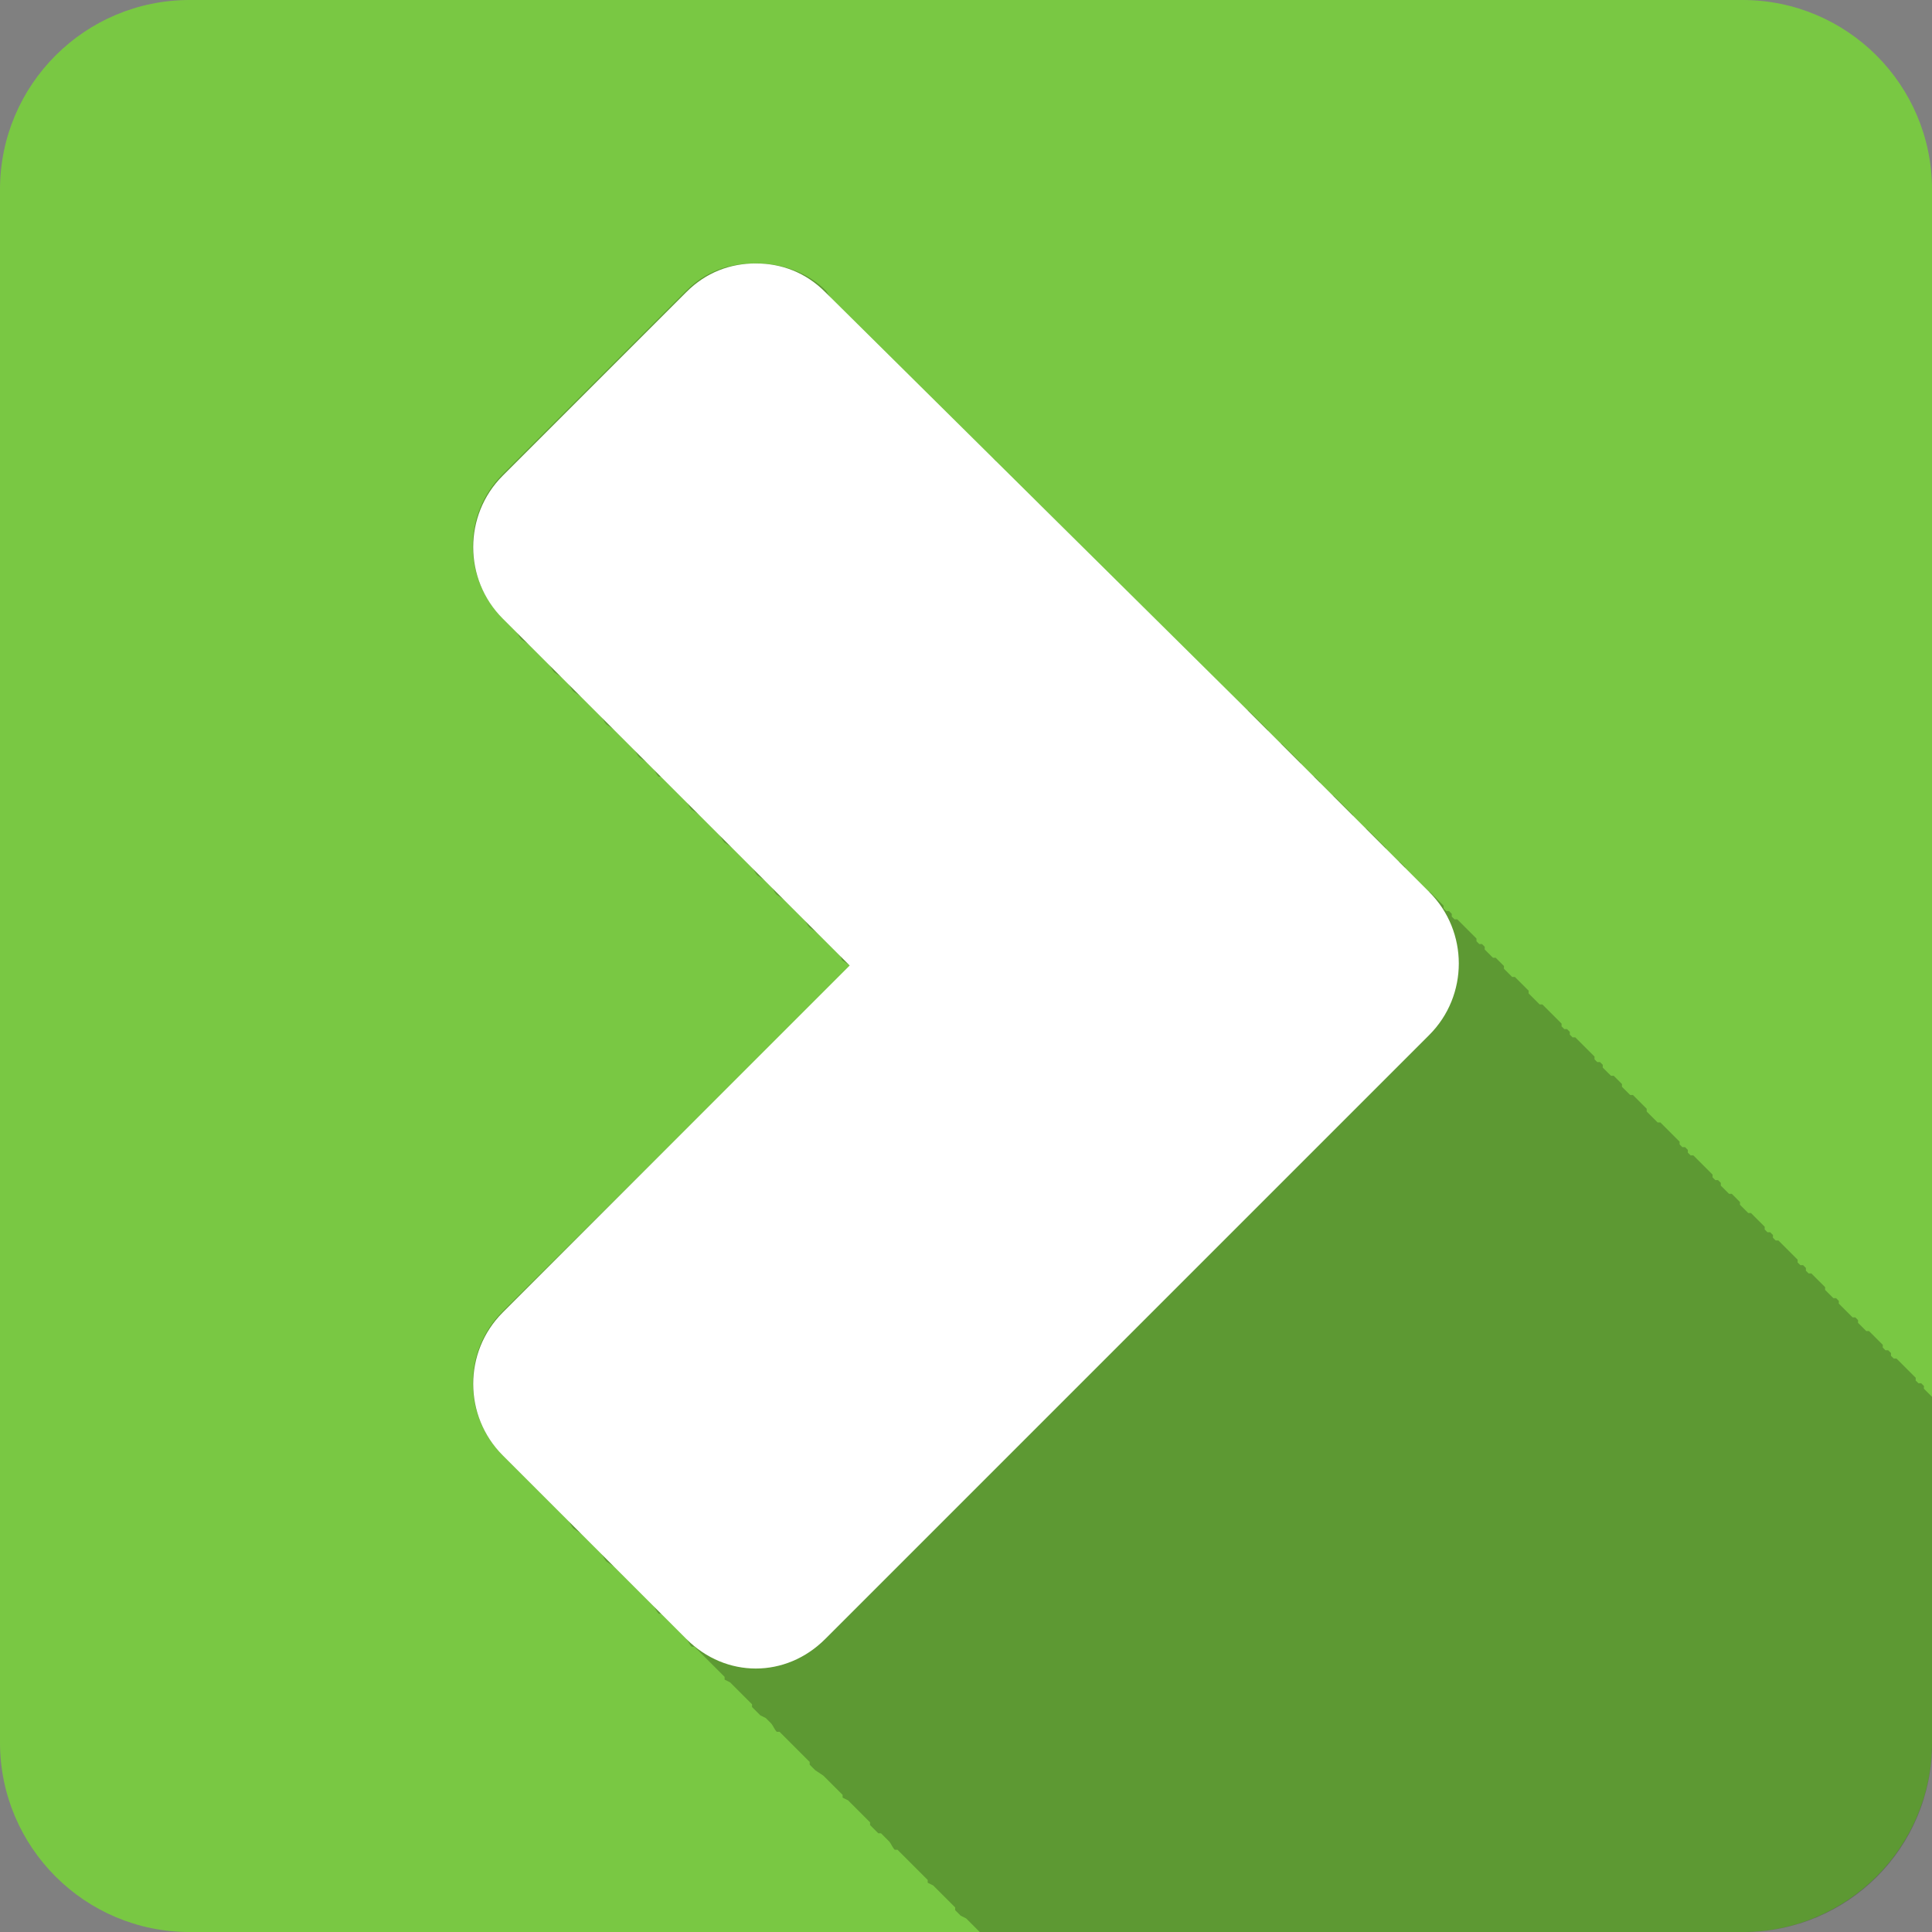 <svg xmlns="http://www.w3.org/2000/svg" width="512" height="512" viewBox="0 0 384 384"><rect x="0" y="0" width="384" height="384" fill="#808080" stroke="none"/><g fill-rule="evenodd"><path d="m37.672 0h308.66c20.805 0 37.672 16.867 37.672 37.672v308.66c0 20.805-16.867 37.672-37.672 37.672h-308.66c-20.805 0-37.672-16.867-37.672-37.672v-308.66c0-20.805 16.867-37.672 37.672-37.672" fill="#79c843"/><path d="m150 52.36c-5.102 0-9.727 1.543-13.637 5.453l-36.547 36.547c-7.809 7.82-7.813 20.547 0 28.363l1.637 1.637c.34.398.715.715 1.094 1.09.406.496.629 1.176 1.09 1.637l1.637 1.094c.34.395.715.715 1.09 1.09.473.59 1.09 1.09 1.637 1.637.34.395.715.715 1.09 1.09.406.492.629 1.176 1.094 1.637l1.633 1.09c.34.398.719.715 1.094 1.09.426.527.602 1.148 1.09 1.637l1.637 1.094c.34.395.715.715 1.09 1.09l1.637 1.637c.34.398.715.715 1.09 1.09.41.492.633 1.176 1.094 1.637l1.637 1.09c.336.398.715.715 1.09 1.094.469.59 1.09 1.086 1.637 1.633.34.398.715.719 1.09 1.094.406.492.629 1.176 1.09 1.637l1.637 1.09c.34.398.715.715 1.09 1.09.43.523.605 1.148 1.094 1.637h.543c.34.398.715.715 1.094 1.09.34.398.715.715 1.09 1.094l1.637 1.637c.34.395.715.715 1.09 1.09.406.492.629 1.176 1.09 1.637l1.637 1.09c.34.398.715.715 1.094 1.09l1.633 1.637c.34.398.719.715 1.094 1.09.406.496.629 1.176 1.09 1.637l1.637 1.094c.34.395.715.715 1.09 1.09.473.59 1.09 1.09 1.637 1.637.34.398.715.715 1.09 1.09.41.492.633 1.176 1.094 1.637l1.637 1.09c.34.398.715.715 1.09 1.094.426.523.602 1.145 1.09 1.633l1.637 1.094c.34.395.715.715 1.09 1.09l1.637 1.637c.34.398.715.715 1.09 1.09.41.496.633 1.176 1.094 1.637l1.637 1.09c.34.398.715.715 1.09 1.094l1.637 1.637c.34.395.715.715 1.09 1.09l.547.543c.262.301.258.809.543 1.094l1.637 1.09-69.27 68.73c-7.809 7.82-7.813 20.547 0 28.363l1.637 1.637c.34.398.715.715 1.094 1.09.34.398.715.719 1.09 1.094l1.637 1.637c.34.395.715.715 1.09 1.09l1.637 1.637c.34.398.715.715 1.09 1.09.34.398.715.715 1.094 1.09l1.633 1.637c.34.398.719.715 1.094 1.094.406.492.629 1.172 1.09 1.633l1.637 1.094c.34.395.715.715 1.09 1.09l1.637 1.637c.34.398.715.715 1.09 1.09.41.496.633 1.176 1.094 1.637l1.637 1.09c.336.398.715.715 1.09 1.094.469.59 1.09 1.086 1.637 1.637.34.395.715.715 1.09 1.09.34.398.715.715 1.09 1.09l1.637 1.637c.34.398.715.715 1.09 1.09.41.496.633 1.176 1.094 1.637h.543c.34.398.715.715 1.094 1.09.34.398.715.719 1.09 1.094l2.727 2.727c.406.492.629 1.176 1.09 1.637h.547l1.09 1.09 1.094 1.09 1.633 1.637 2.184 2.184v.543l1.09.547 4.363 4.363v.547l1.094 1.09.543.547 1.094.543 1.09 1.094c.406.492.629 1.172 1.09 1.637h.547l6 6v.543l1.09 1.09 1.637 1.094 3.816 3.816v.547l1.094.543.543.547 1.094 1.09 1.633 1.637 1.094 1.094v.543l1.637 1.637h.543l1.637 1.637c.406.492.629 1.176 1.09 1.637h.547l1.09 1.09 1.094 1.09 1.637 1.637 1.09 1.094 1.09 1.09v.547l1.09.543 4.363 4.363v.547l1.094 1.09 1.09.547.547.543 1.09 1.094 1.09 1.09h151.64c20.871 0 37.637-16.766 37.637-37.637v-68.73l-1.637-1.637v-.547l-.547-.543h-.543l-.547-.547v-.547l-1.09-1.09-.547-.543-.543-.547-1.637-1.637h-.547l-.547-.547v-.543l-.543-.547h-.547l-.543-.547v-.543l-1.094-1.09-.543-.547-.547-.547-.547-.543h-.543l-1.637-1.637v-.547l-.547-.547h-.543l-.547-.543-2.184-2.184v-.543l-.543-.547h-.547l-1.637-1.637v-.547l-1.09-1.09-.547-.543-1.09-1.094h-.547l-.543-.543v-.547l-.547-.547h-.547l-.543-.543v-.547l-1.637-1.637-.547-.543-.543-.547-1.094-1.09h-.543l-.547-.547v-.547l-.547-.543h-.543l-.547-.547v-.547l-1.09-1.09-.547-.543-.543-.547-.547-.547h-.547l-1.637-1.637v-.543l-.543-.547-1.09-1.09h-.547l-1.637-1.637v-.547l-.547-.543h-.543l-.547-.547v-.547l-3.816-3.816h-.547l-.547-.547v-.543l-.543-.547h-.547l-.547-.547v-.543l-1.09-1.094-1.09-1.09-.547-.543-1.09-1.094h-.547l-2.18-2.18v-.547l-1.637-1.637-.547-.543-.543-.547h-.547l-1.637-1.637v-.547l-.547-.543-.543-.547-.547-.547h-.543l-.547-.543-1.09-1.09v-.547l-.547-.547h-.547l-.543-.543v-.547l-1.094-1.09-.543-.547-1.09-1.09-1.094-1.09h-.543l-.547-.547v-.547l-.547-.543h-.543l-.547-.547v-.547l-3.816-3.816h-.547l-2.184-2.184v-.543l-1.09-1.094-1.09-1.09-.547-.543h-.543l-1.637-1.637v-.547l-.547-.547-.547-.543-.543-.547h-.547l-.543-.547-.547-.543-.547-.547v-.543l-.543-.547h-.547l-.547-.547v-.543l-1.09-1.094-.547-.543-.543-.547-1.637-1.637h-.547c-.191-.191-.348-.348-.543-.543v-.547l-.547-.547h-.547l-.543-.543v-.547l-1.094-1.09-.543-.547-1.09-1.09h-.547l-2.184-2.184c-.188-.188-.352-.367-.543-.543l-1.637-1.637v-.547c-.449-.441-.633-.637-1.09-1.09h-.547l-.547-.547c-.273-.27-.27-.273-.543-.543l-1.094-1.094v-.543c-.516-.516-.566-.574-1.09-1.094l-1.637-1.637c-.445-.441-.633-.637-1.09-1.09h-.547l-.543-.543c-.273-.273-.273-.277-.547-.547l-1.09-1.09v-.547c-.52-.512-.57-.574-1.094-1.09-.82-.816-.813-.82-1.633-1.637-.449-.441-.633-.637-1.094-1.09h-.543c-.188-.191-.355-.371-.547-.547-.273-.27-.273-.273-.547-.547l-1.09-1.09v-.547c-.445-.441-.633-.637-1.09-1.09h-.547c-.273-.27-.27-.273-.543-.547-.277-.27-.273-.273-.547-.543-.543-.535-.555-.559-1.09-1.09v-.547c-.543-.535-.555-.559-1.094-1.09-.816-.813-.813-.824-1.637-1.637-.445-.441-.629-.637-1.09-1.094h-.543c-.273-.266-.277-.277-.547-.543-.273-.273-.273-.273-.547-.547-.539-.535-.551-.559-1.09-1.09v-.547c-.516-.512-.566-.57-1.09-1.09-.82-.813-.816-.824-1.637-1.637-.445-.441-.633-.637-1.09-1.09-.113-.113-.434.109-.547 0-.188-.188-.355-.367-.547-.547-.273-.27-.27-.273-.543-.543-.813-.805-.832-.844-1.637-1.637-.195-.195-.352-.363-.547-.547-.547-.543-.543-.551-1.09-1.09-1.098-1.086-1.09-1.102-2.184-2.184-.188-.188-.352-.367-.543-.543-.422-.418-.672-.129-1.094-.547-.375-.375-.699-.754-1.09-1.09-.41-.406-.137-.688-.547-1.094-.547-.539-.543-.547-1.09-1.09-1.094-1.086-1.09-1.102-2.18-2.18-.188-.191-.355-.371-.547-.547-.547-.543-.543-.551-1.09-1.09-.824-.816-.816-.824-1.637-1.637-.547-.543-.543-.551-1.09-1.094-1.098-1.082-1.09-1.098-2.184-2.18-.191-.191-.348-.363-.547-.547-.547-.543-.543-.547-1.09-1.09-1.094-1.086-1.09-1.102-2.18-2.184-.191-.188-.355-.367-.547-.543-1.098-1.086-1.09-1.102-2.184-2.184-.191-.191-.348-.363-.543-.543-.551-.543-.543-.551-1.094-1.094-1.094-1.082-1.086-1.098-2.18-2.18-.188-.188-.355-.367-.547-.547-.547-.543-.543-.547-1.09-1.09-.82-.813-.816-.824-1.637-1.637l-3.273-3.273c-.188-.188-.352-.367-.543-.543l-3.82-3.82-3.273-2.727c-.199-.176-.34-.379-.543-.547-.402-.398-.672-.734-1.094-1.09l-2.727-2.727c-.375-.375-.699-.754-1.09-1.09v-.547c-.508-.508-1.102-.656-1.637-1.09-.402-.402-.672-.734-1.09-1.094l-2.727-2.727c-.379-.375-.699-.754-1.094-1.09l-1.637-1.637c-.398-.402-.668-.734-1.09-1.09l-2.18-2.184c-.199-.176-.344-.379-.547-.543-.375-.379-.699-.758-1.09-1.094l-4.91-4.906c-.199-.176-.344-.383-.547-.547-.398-.402-.672-.734-1.09-1.09l-2.727-2.73c-.375-.375-.699-.754-1.09-1.09l-1.637-1.637c-.402-.402-.672-.734-1.094-1.09l-2.727-2.727c-.375-.375-.699-.754-1.09-1.09l-1.637-1.637c-.402-.402-.672-.734-1.09-1.094l-1.09-1.637c-3.91-3.91-9.08-5.453-14.184-5.453" fill-opacity=".235"/><path d="m150.22 52.36c-5.102 0-9.883 1.77-13.793 5.68l-36.508 36.508c-7.82 7.82-7.82 20.574 0 28.395l68.961 68.961-68.961 68.961c-7.82 7.82-7.82 20.574 0 28.395l36.508 36.508c7.82 7.82 19.766 7.82 27.586 0l120.07-120.07c7.82-7.82 7.82-20.574 0-28.395l-37.32-37.32-82.75-81.941c-3.91-3.91-8.691-5.68-13.793-5.68" fill="#fff"/></g></svg>